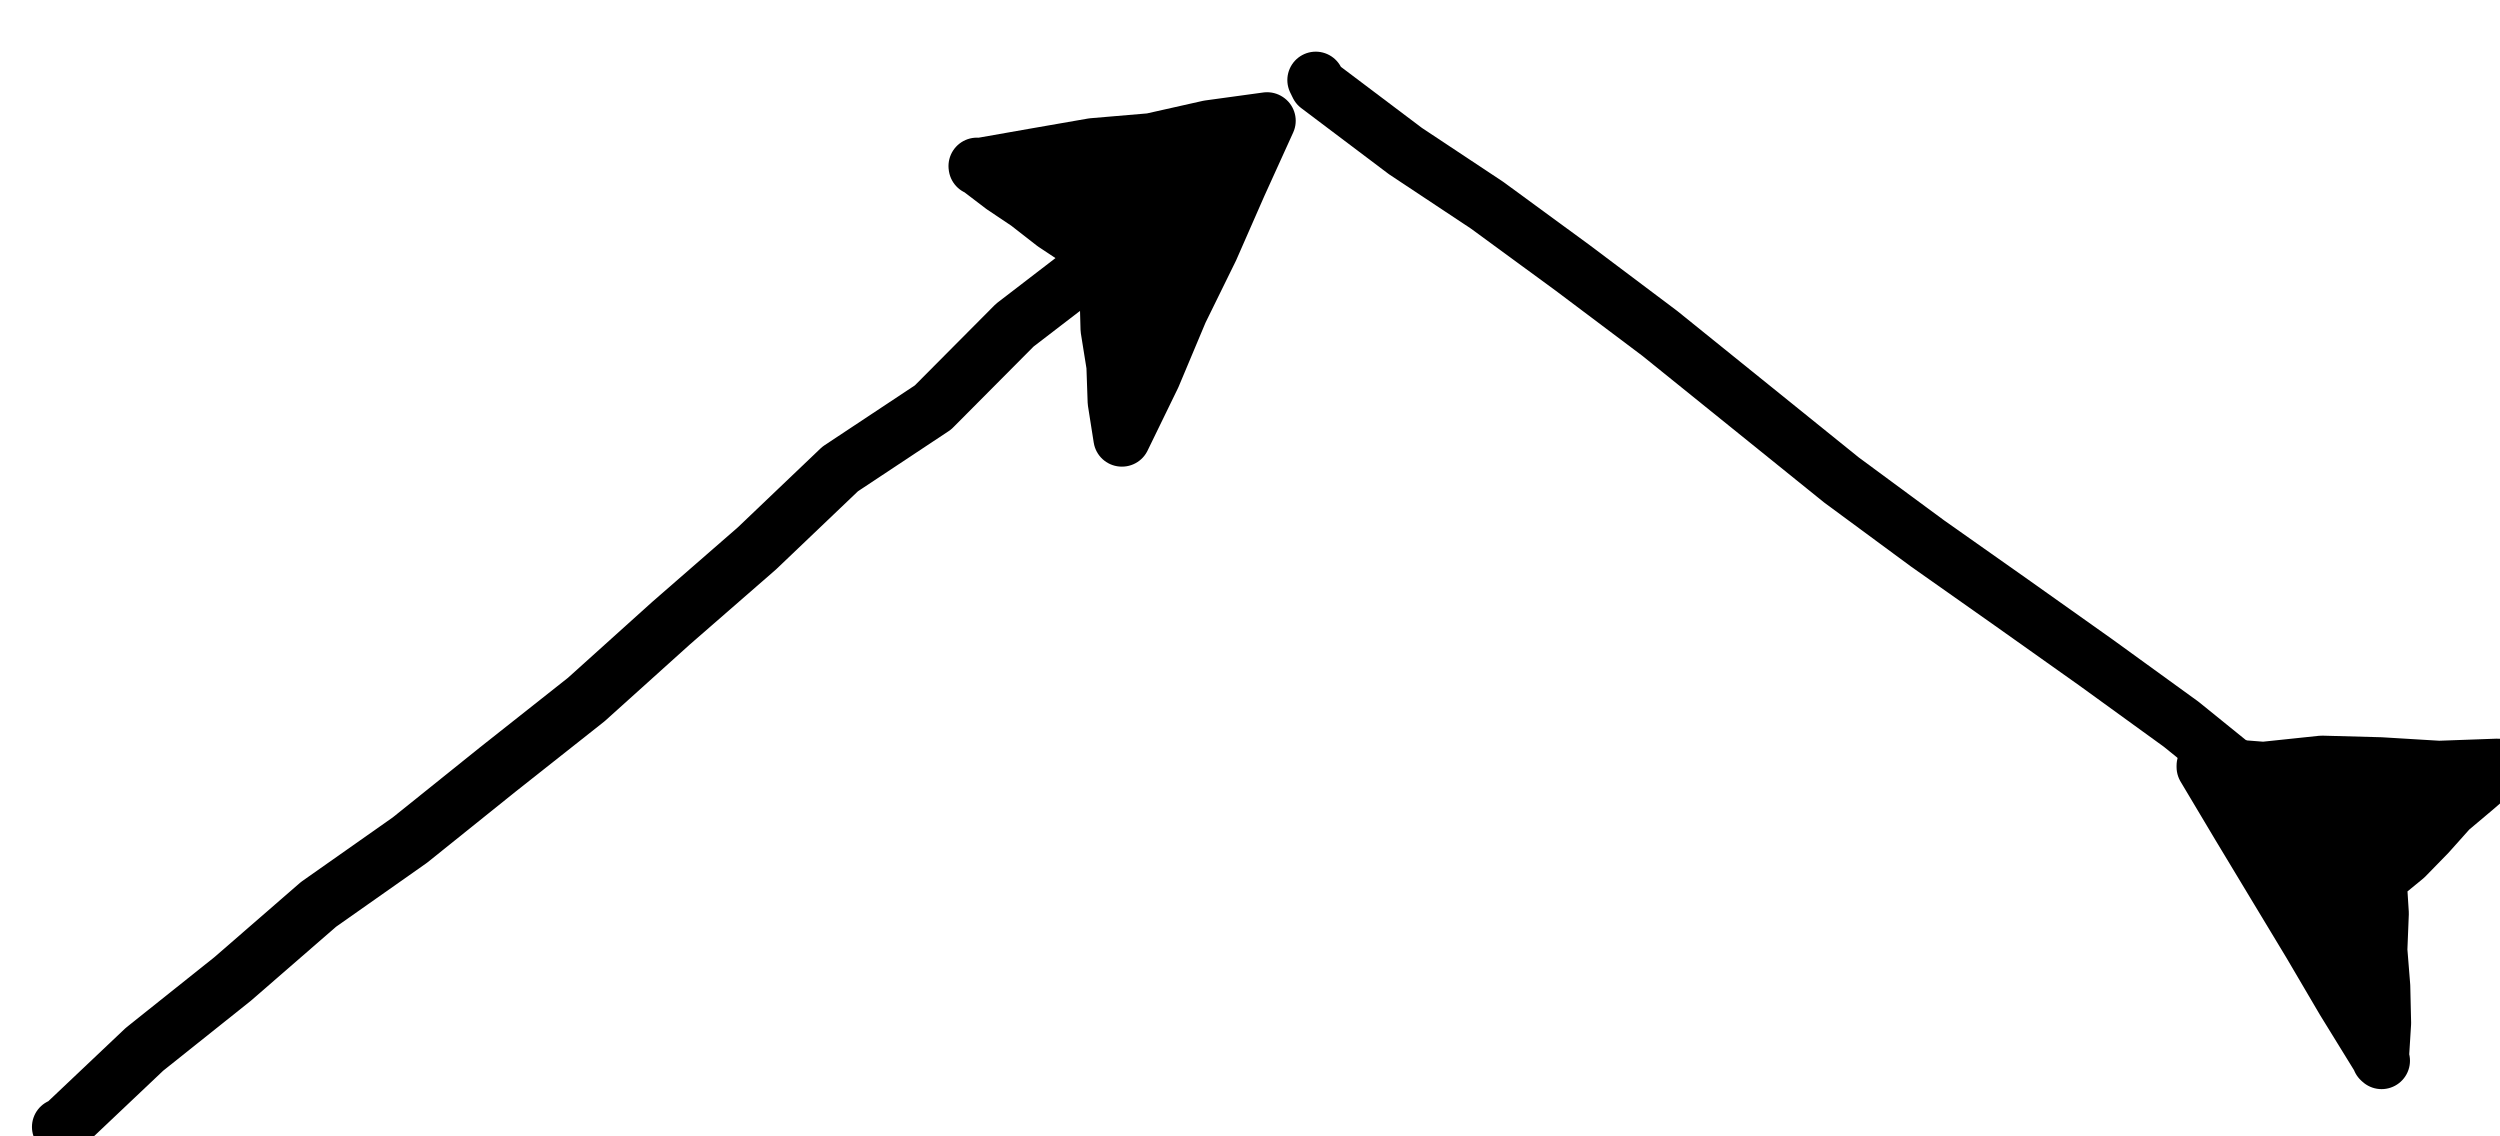 <svg xmlns="http://www.w3.org/2000/svg" xmlns:xlink="http://www.w3.org/1999/xlink" version="1.1" width="220" height="100" content="&lt;mxfile host=&quot;www.draw.io&quot; modified=&quot;2019-12-06T01:05:00.857Z&quot; agent=&quot;Mozilla/5.0 (Windows NT 10.0; Win64; x64) AppleWebKit/537.36 (KHTML, like Gecko) Chrome/78.0.39.108 Safari/537.36&quot; version=&quot;12.3.7&quot; etag=&quot;atus2PhjlHEQBfcH0rGx&quot; type=&quot;device&quot; pages=&quot;1&quot;&gt;&lt;diagram id=&quot;b3grY9muTwPmrb_HDqrB&quot;&gt;7VTLcoQgEPwa7wj7cI/JZpNcUpWqPeRMyUSpoFjIPszXBxYU0WzFD8jFgnamZ6Z7NCH76vqiaFO+SQYiwYhdE/KUYJylxDwt0DlghbYOKBRnDkoDcOTf4EHk0RNn0EaBWkqheRODuaxryHWEUaXkJQ77lCKu2tACZsAxp2KOfnCmSz8W3gb8FXhR9pXTzc69qWgf7CdpS8rkZQSRQ0L2SkrtTtV1D8Jq1+vi8p7vvB0aU1DrJQnYJZypOPnZfF+664eFmj1YzcwtF7RteZ6Qx1JXwgCpOQ4jIHvRSn4NoqwNYtK9gdgG5LKyBLdMVwrYTOzQfTpoYnYJZAVadSbkElRfeyXLkeA9pkBQzc8xPfXmFwPdUOFdclMYI7+nq8zz+DVNdxsUc7TypHLwaWOZJ0wbNGHKsgmTpqoAPWMyh9HgAbrZ+Lul5N/S+5b+bcRiS2fLQZZZapSn3SissQHt/Za305Z3q+ibNgdHuXBhzDX8X1x4+EmTww8=&lt;/diagram&gt;&lt;/mxfile&gt;" style=""><rect id="backgroundrect" width="100%" height="100%" x="0" y="0" fill="none" stroke="none" class="" style=""/><defs><filter id="dropShadow"><feGaussianBlur in="SourceAlpha" stdDeviation="1.7" result="blur"/><feOffset in="blur" dx="3" dy="3" result="offsetBlur"/><feFlood flood-color="#3D4574" flood-opacity="0.4" result="offsetColor"/><feComposite in="offsetColor" in2="offsetBlur" operator="in" result="offsetBlur"/><feBlend in="SourceGraphic" in2="offsetBlur"/></filter></defs><g class="currentLayer" style=""><title>Layer 1</title><g filter="url(#dropShadow)" id="svg_1" class="selected"><path d="M2.312,96.17 L2.377,96.285 L9.723,89.33 L17.475,83.146 L25.033,76.582 L33.07,70.928 L40.812,64.71 L48.591,58.56 L56.058,51.835 L63.607,45.26 L70.935,38.27 L79.1,32.858 L86.3,25.615 L94.143,19.592 " fill="none" stroke="#000000" stroke-width="5" stroke-linejoin="round" stroke-linecap="round" stroke-miterlimit="10" pointer-events="stroke" id="svg_2"/><path d="M108.505,7.616 L108.523,7.628 L105.982,13.224 L103.506,18.867 L100.809,24.359 L98.415,30.06 L95.736,35.564 L95.718,35.564 L95.211,32.34 L95.101,29.173 L94.585,25.949 L94.502,22.793 L94.143,19.592 L94.245,19.822 L91.952,18.084 L89.78,16.644 L87.46,14.836 L85.278,13.374 L82.967,11.612 L82.976,11.681 L88.076,10.783 L93.167,9.896 L98.314,9.458 L103.386,8.318 L108.505,7.616 zz" fill="#000000" stroke="#000000" stroke-width="5" stroke-linejoin="round" stroke-linecap="round" stroke-miterlimit="10" pointer-events="all" id="svg_3"/><path d="M112.786,4.046 L113.016,4.518 L120.685,10.299 L127.856,15.055 L135.405,20.582 L143.065,26.34 L151.056,32.789 L159.047,39.237 L166.623,44.822 L174.025,50.039 L181.445,55.301 L188.948,60.737 L196.957,67.22 Q204.847,73.139 205.666,73.646 L206.477,74.164 " fill="none" stroke="#000000" stroke-width="5" stroke-linejoin="round" stroke-linecap="round" stroke-miterlimit="10" pointer-events="stroke" id="svg_4"/><path d="M191.038,64.502 L191.038,64.376 L196.184,64.779 L201.33,64.237 L206.477,64.376 L211.623,64.687 L216.769,64.502 L216.815,64.571 L214.688,66.402 L212.553,68.199 L210.629,70.352 L208.64,72.39 L206.477,74.164 L206.274,74.164 L206.477,77.377 L206.348,80.601 L206.605,83.814 L206.679,87.038 L206.477,90.251 L206.578,90.343 L203.3,85.023 L200.345,79.991 L197.224,74.82 L194.094,69.627 L191.038,64.502 zz" fill="#000000" stroke="#000000" stroke-width="5" stroke-linejoin="round" stroke-linecap="round" stroke-miterlimit="10" pointer-events="all" id="svg_5"/></g></g></svg>